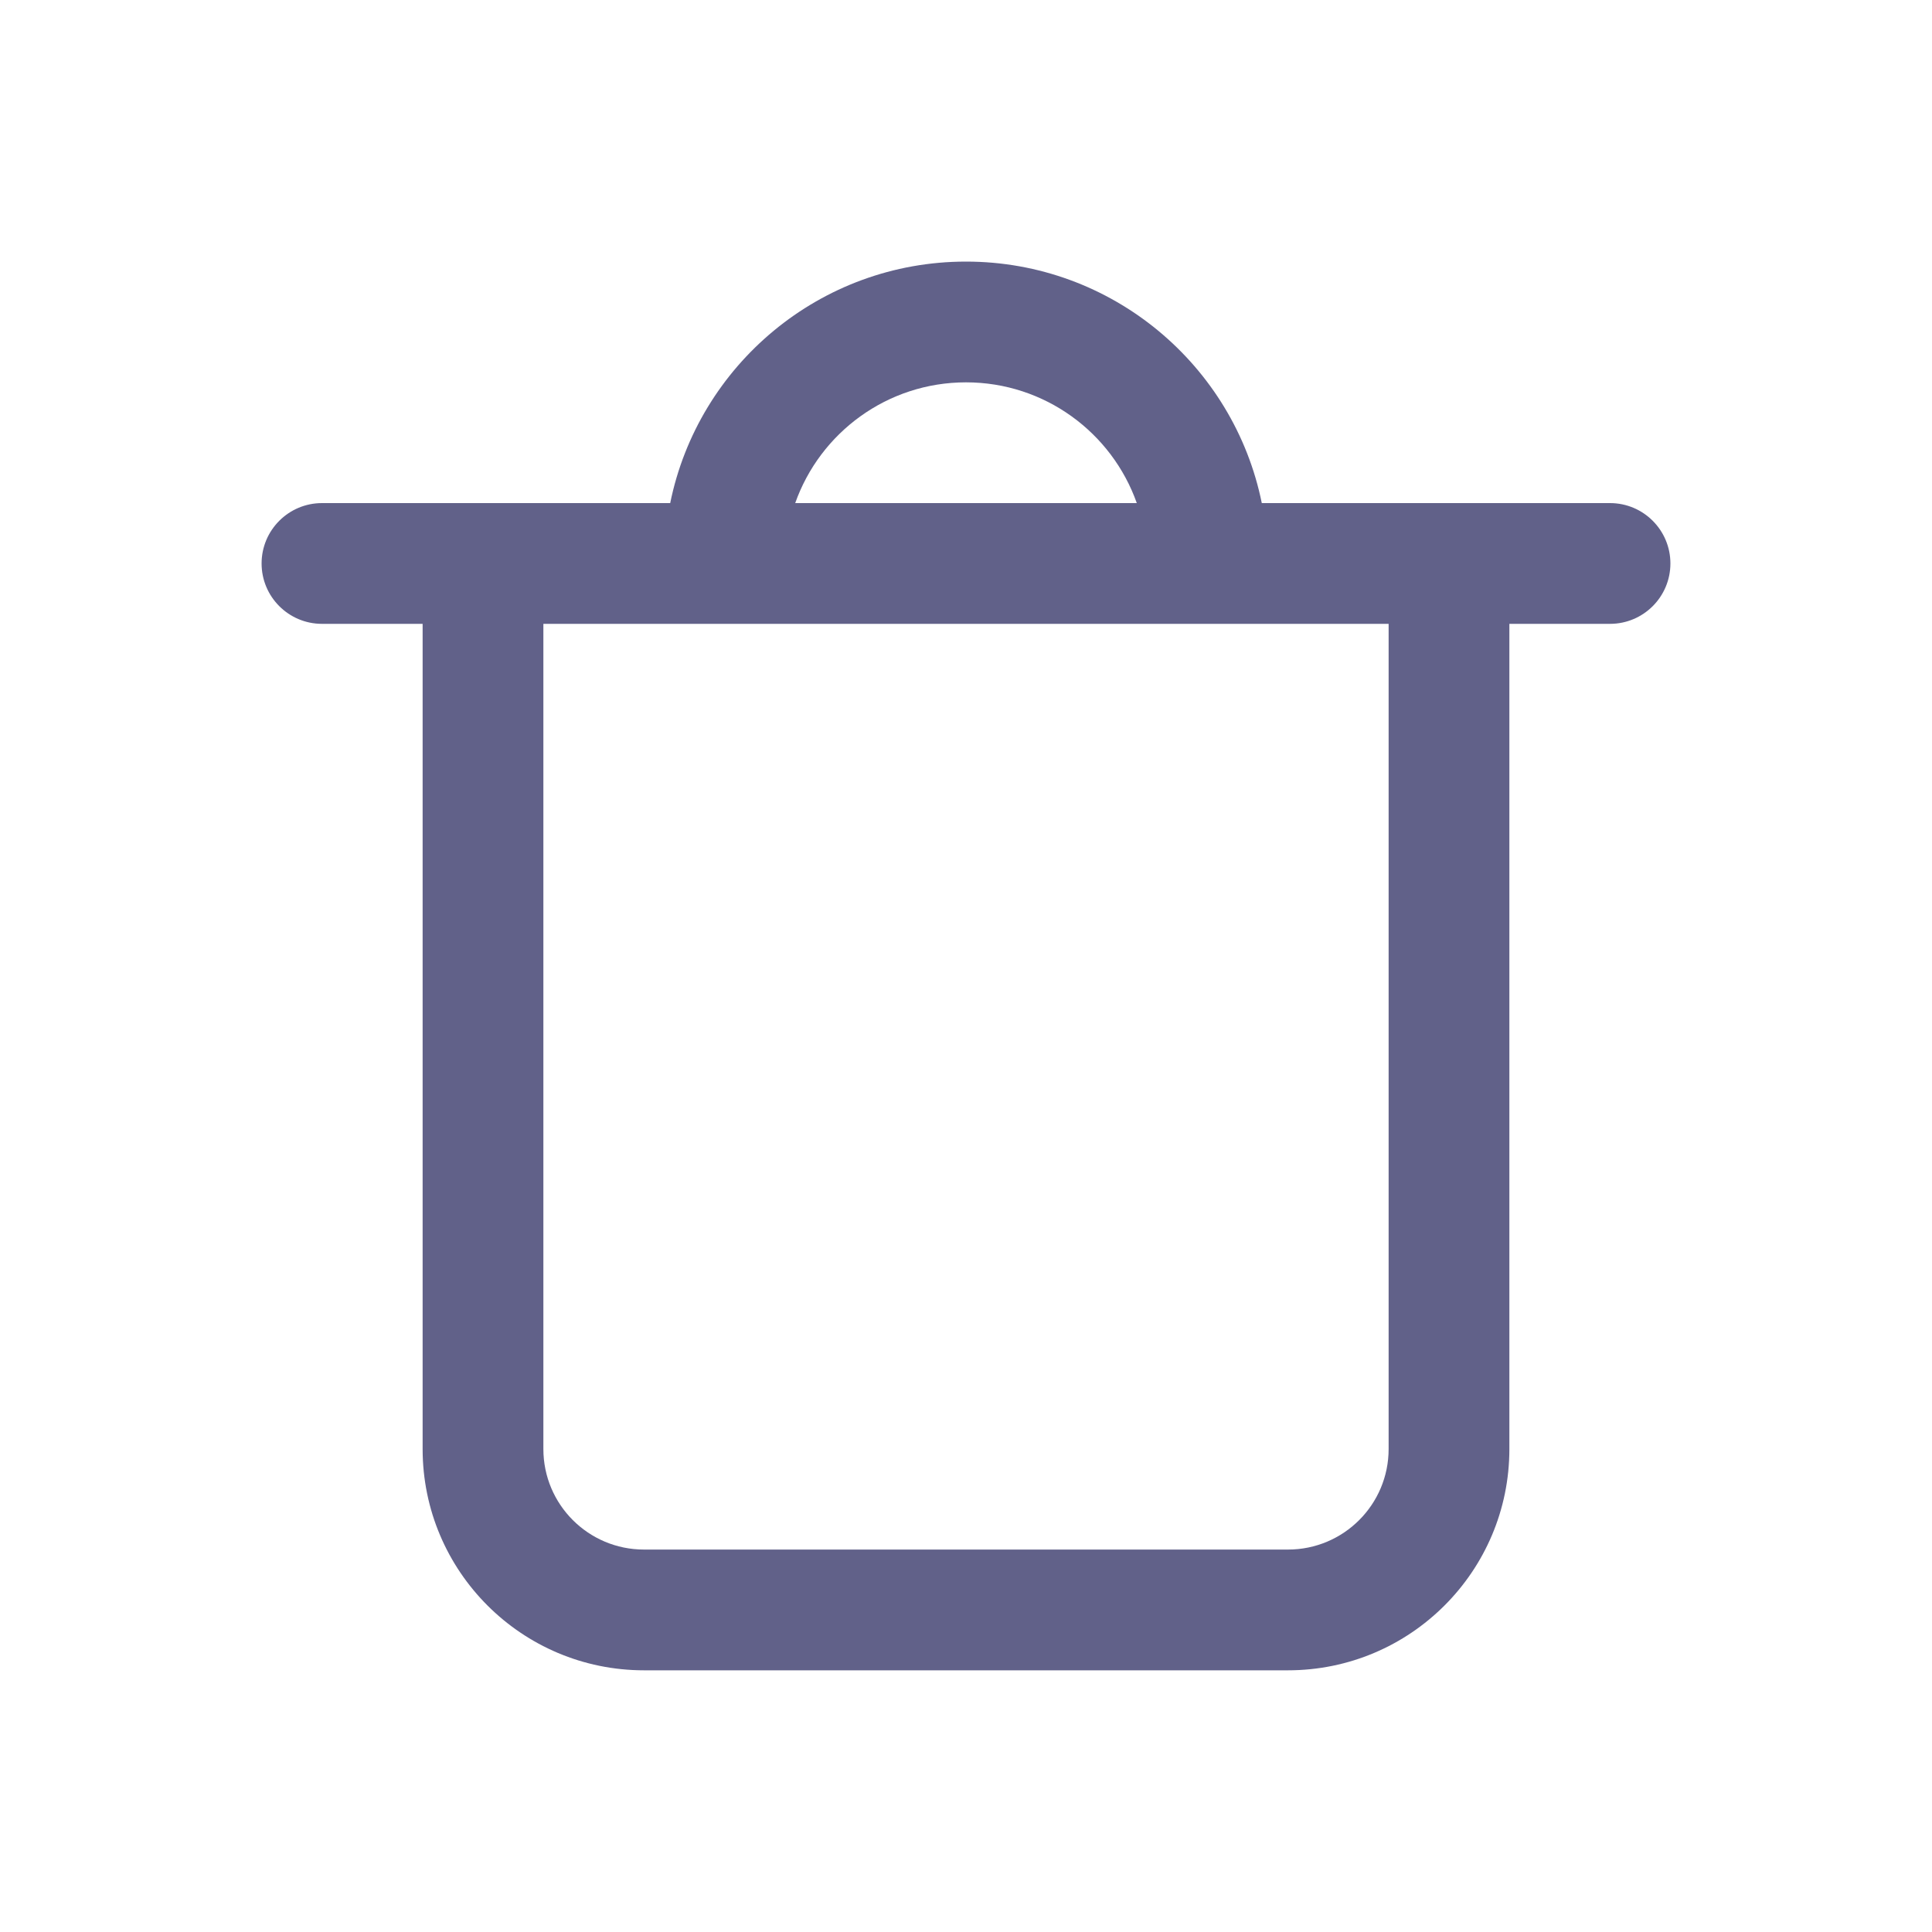 <svg width="20" height="20" viewBox="0 0 20 20" fill="none" xmlns="http://www.w3.org/2000/svg"><path fill-rule="evenodd" clip-rule="evenodd" d="M6.938 5.208H3.333C2.988 5.208 2.708 5.488 2.708 5.833C2.708 6.178 2.988 6.458 3.333 6.458H4.375V15C4.375 16.265 5.401 17.291 6.667 17.291H13.333C14.599 17.291 15.625 16.265 15.625 15V6.458H16.667C17.012 6.458 17.292 6.178 17.292 5.833C17.292 5.488 17.012 5.208 16.667 5.208H13.062C12.773 3.782 11.512 2.708 10 2.708C8.488 2.708 7.227 3.782 6.938 5.208ZM8.232 5.208H11.768C11.511 4.48 10.816 3.958 10 3.958C9.184 3.958 8.489 4.48 8.232 5.208ZM14.375 6.458V15C14.375 15.575 13.909 16.041 13.333 16.041H6.667C6.091 16.041 5.625 15.575 5.625 15V6.458H14.375Z" fill="#616189"/></svg>